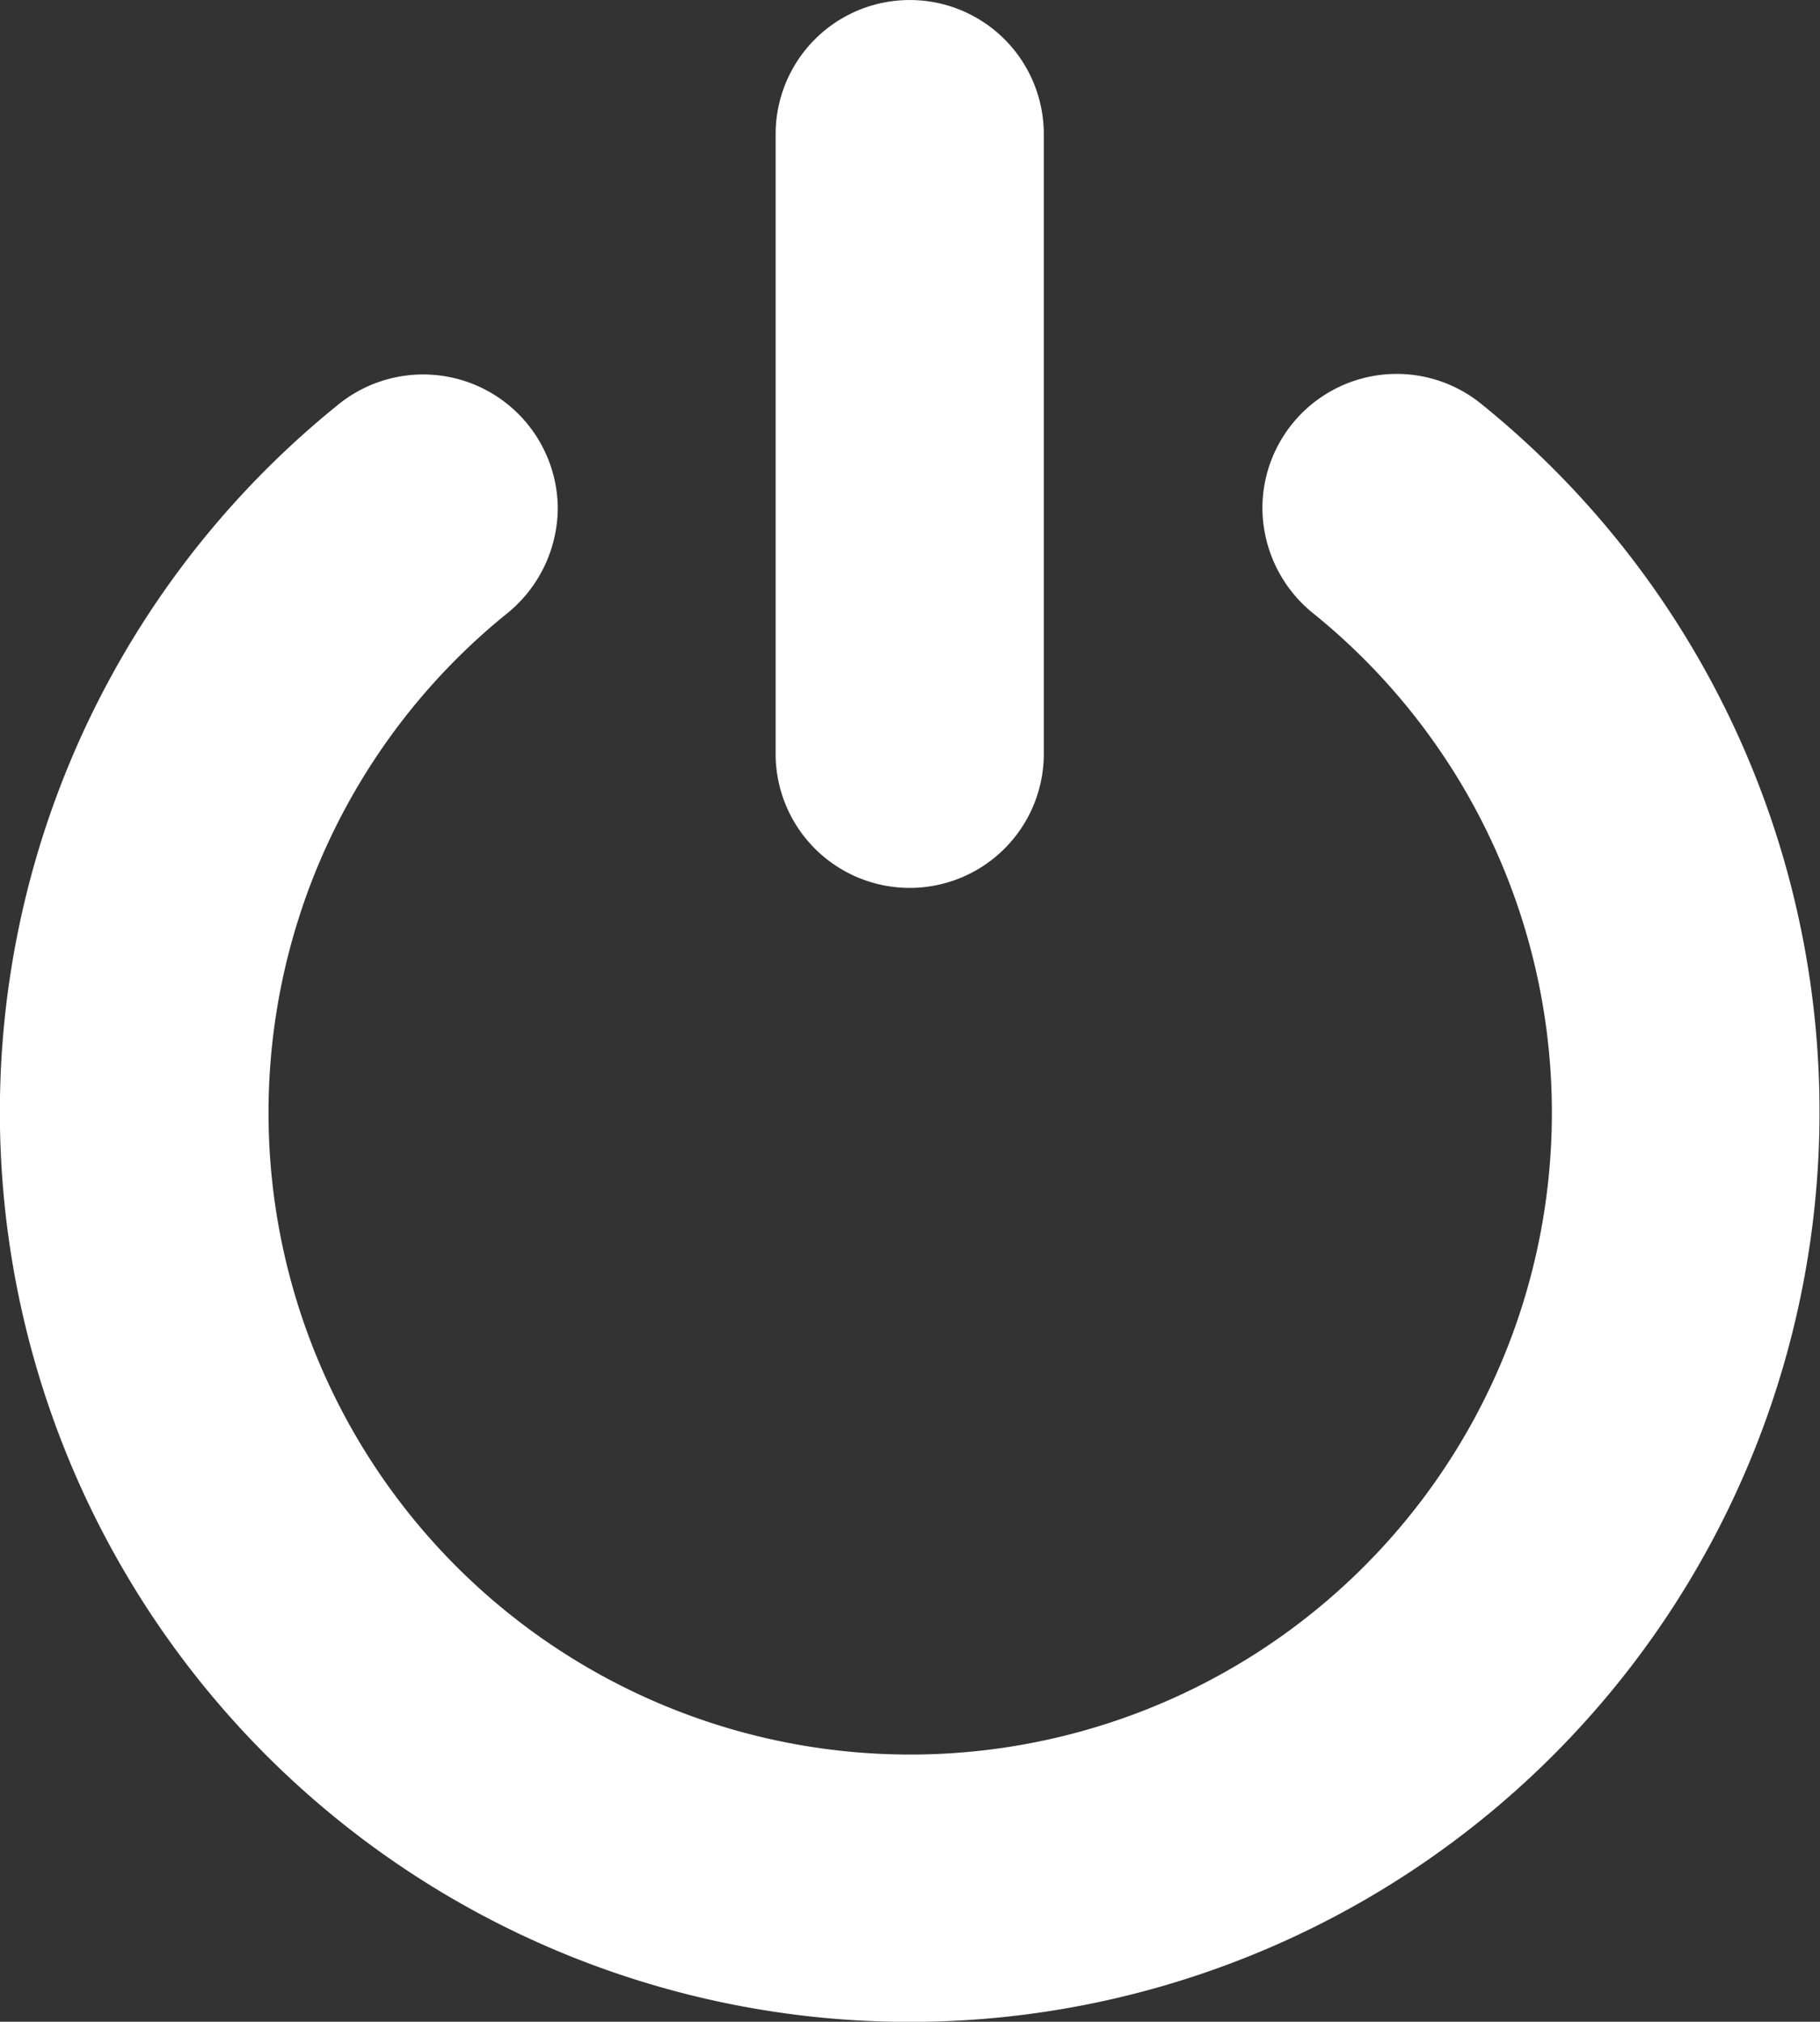 <svg xmlns="http://www.w3.org/2000/svg" xmlns:xlink="http://www.w3.org/1999/xlink" width="71.475" height="79.384" viewBox="0 0 71.475 79.384">
  <rect x="0" y="0" width="71.475" height="79.384" fill="#333333" stroke="none"/>
  <defs>
    <clipPath id="clip-path">
      <path id="Path_299" data-name="Path 299" d="M0,40.27H71.475V-39.114H0Z" transform="translate(0 39.114)" fill="#fff"/>
    </clipPath>
  </defs>
  <g id="Group_2134" data-name="Group 2134" transform="translate(0 39.114)">
    <g id="Group_1937" data-name="Group 1937" transform="translate(0 -39.114)" clip-path="url(#clip-path)">
      <g id="Group_1936" data-name="Group 1936" transform="translate(0 0.001)">
        <path id="Path_298" data-name="Path 298" d="M.08,23.88A35.688,35.688,0,0,1,13.173-7.282a5.288,5.288,0,0,1,8.654,4.051A5.361,5.361,0,0,1,19.785.933,25.2,25.2,0,1,0,51.53.917,5.337,5.337,0,0,1,49.5-3.231a5.273,5.273,0,0,1,8.54-4.148A35.731,35.731,0,1,1,.08,23.88m35.57-47.074a5.265,5.265,0,0,0-5.267,5.267V6.33a5.266,5.266,0,1,0,10.531,0V-17.927a5.264,5.264,0,0,0-5.265-5.267" transform="translate(0.078 23.194)" fill="#fff"/>
      </g>
    </g>
  </g>
</svg>
